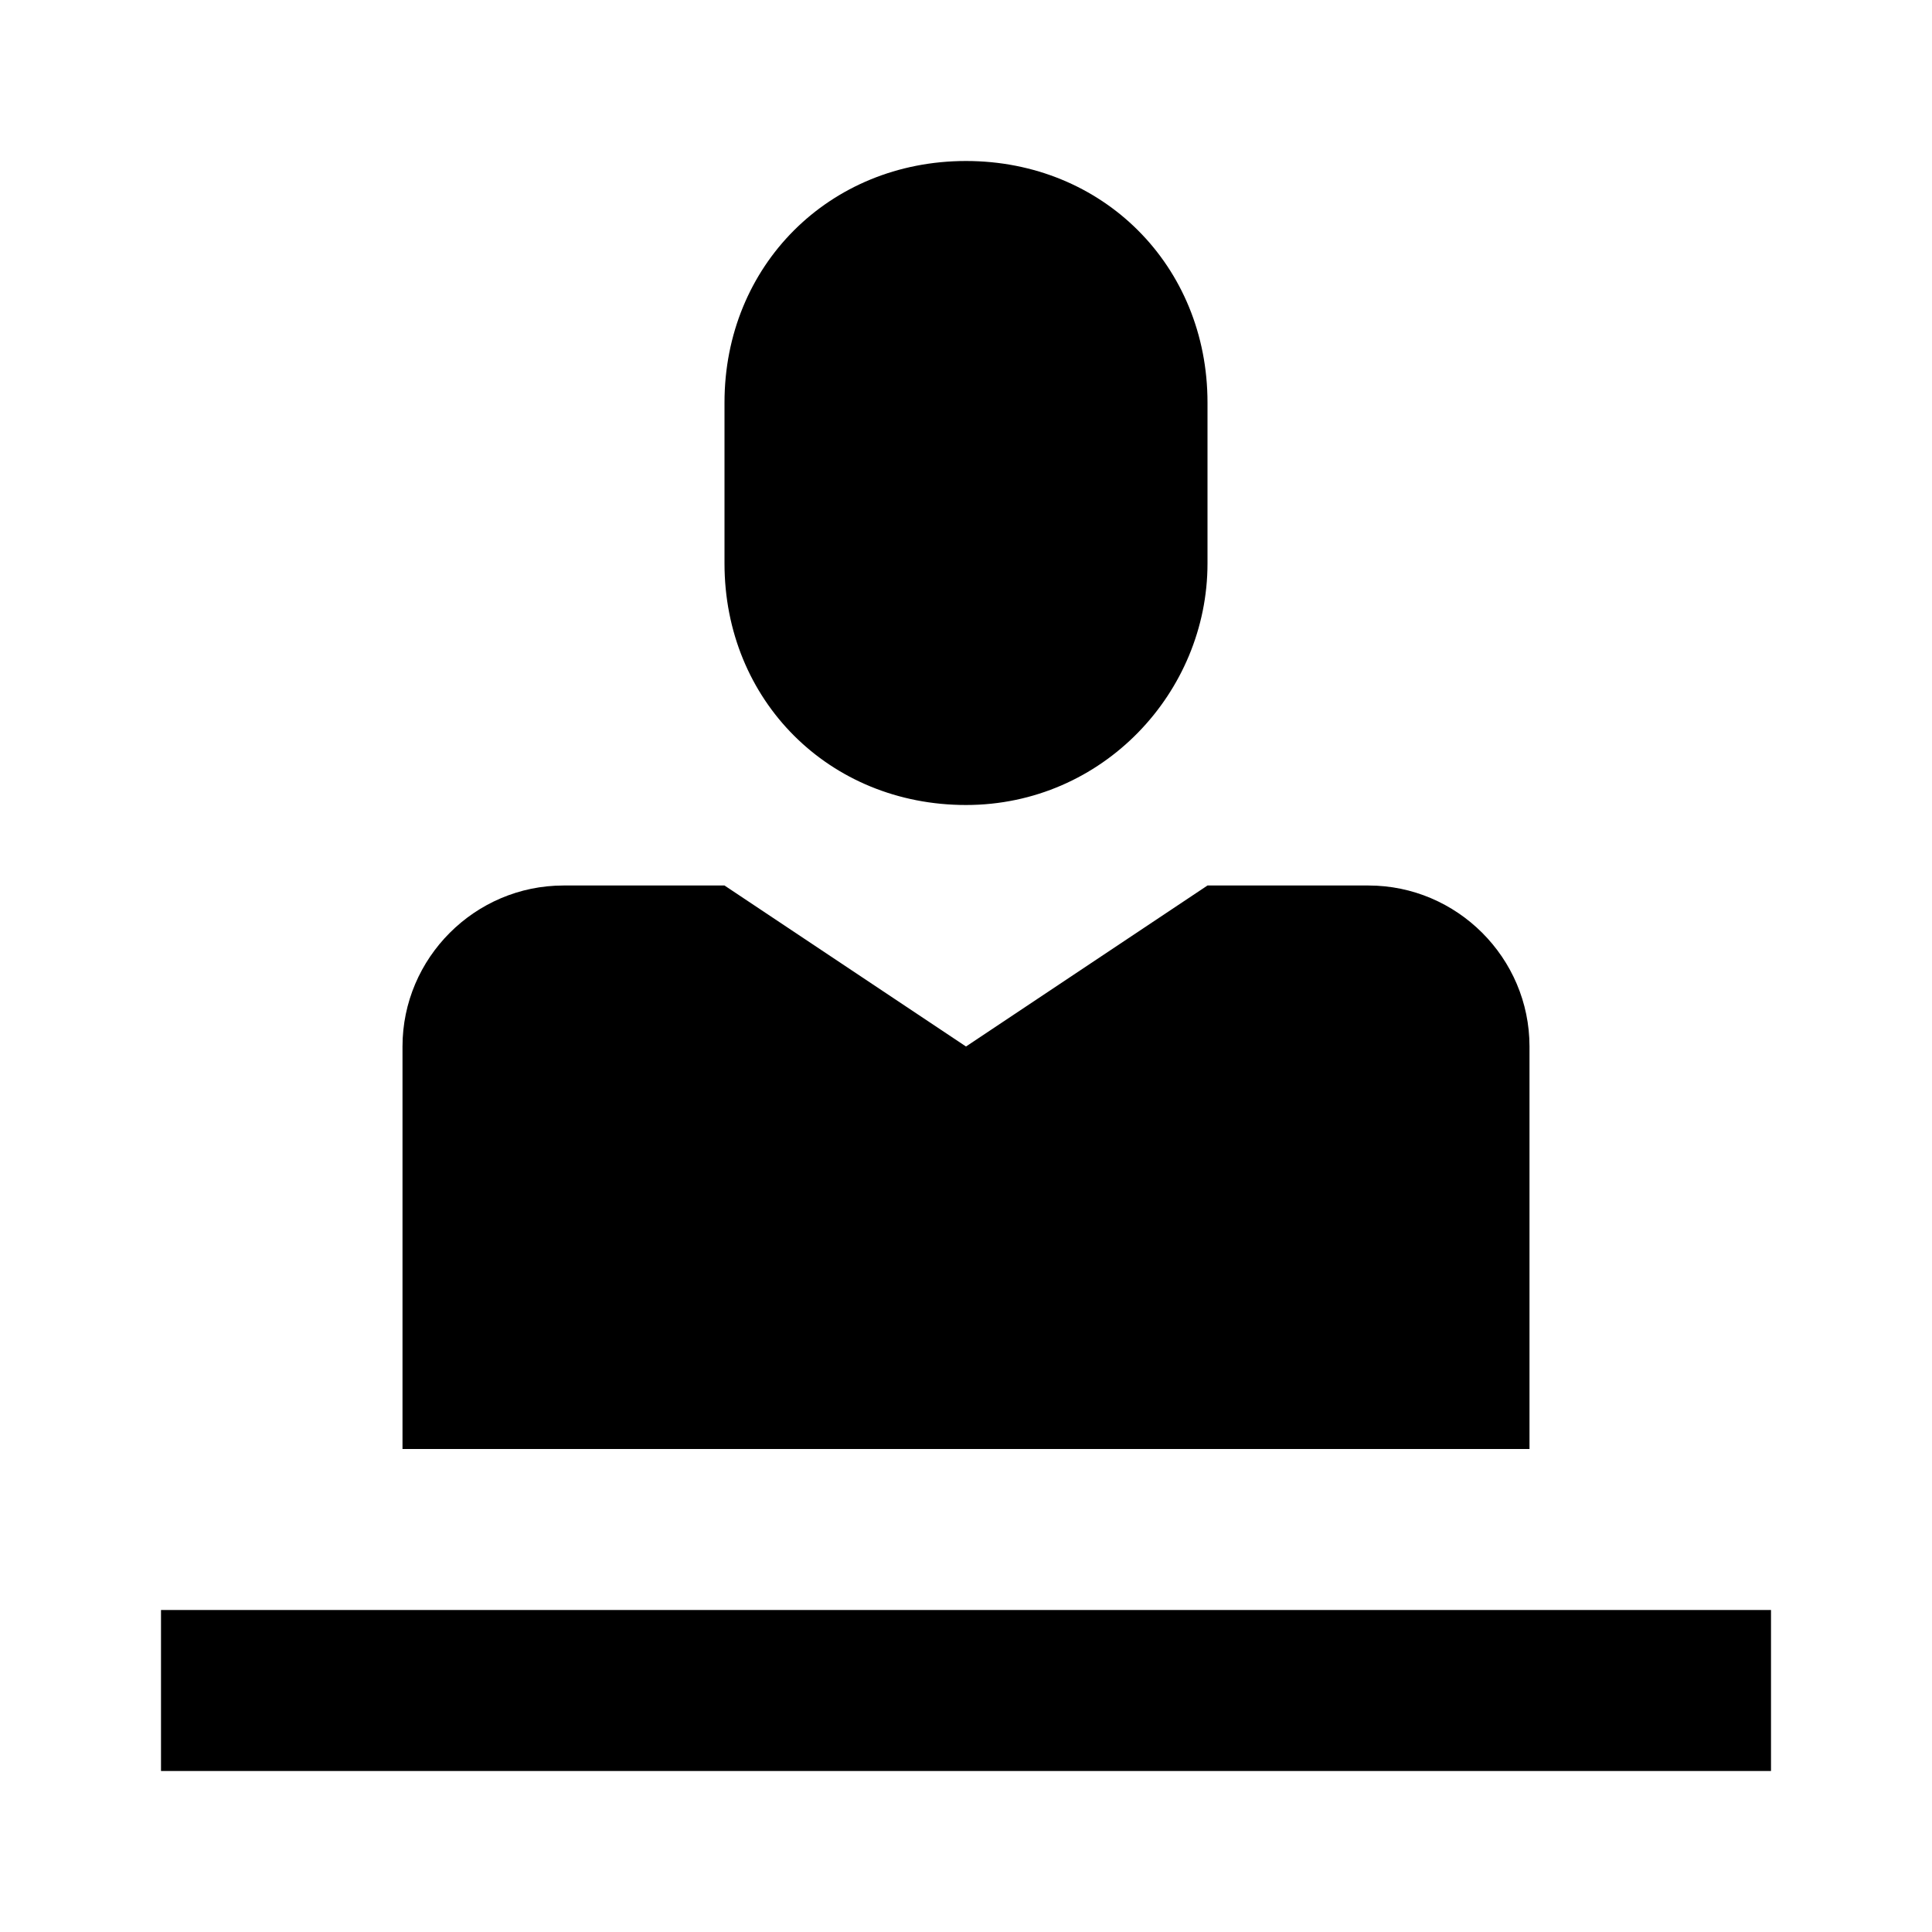 <svg width="24" height="24" viewBox="0 0 24 24" fill="none" xmlns="http://www.w3.org/2000/svg">
<path d="M22 22H2V20H22V22ZM15 7V5C15 3.3 13.7 2 12 2C10.3 2 9 3.3 9 5V7C9 8.7 10.3 10 12 10C13.7 10 15 8.6 15 7ZM19 13C19 11.9 18.1 11 17 11H15L12 13L9 11H7C5.9 11 5 11.9 5 13V18H19V13Z" fill="black"/>
</svg>

